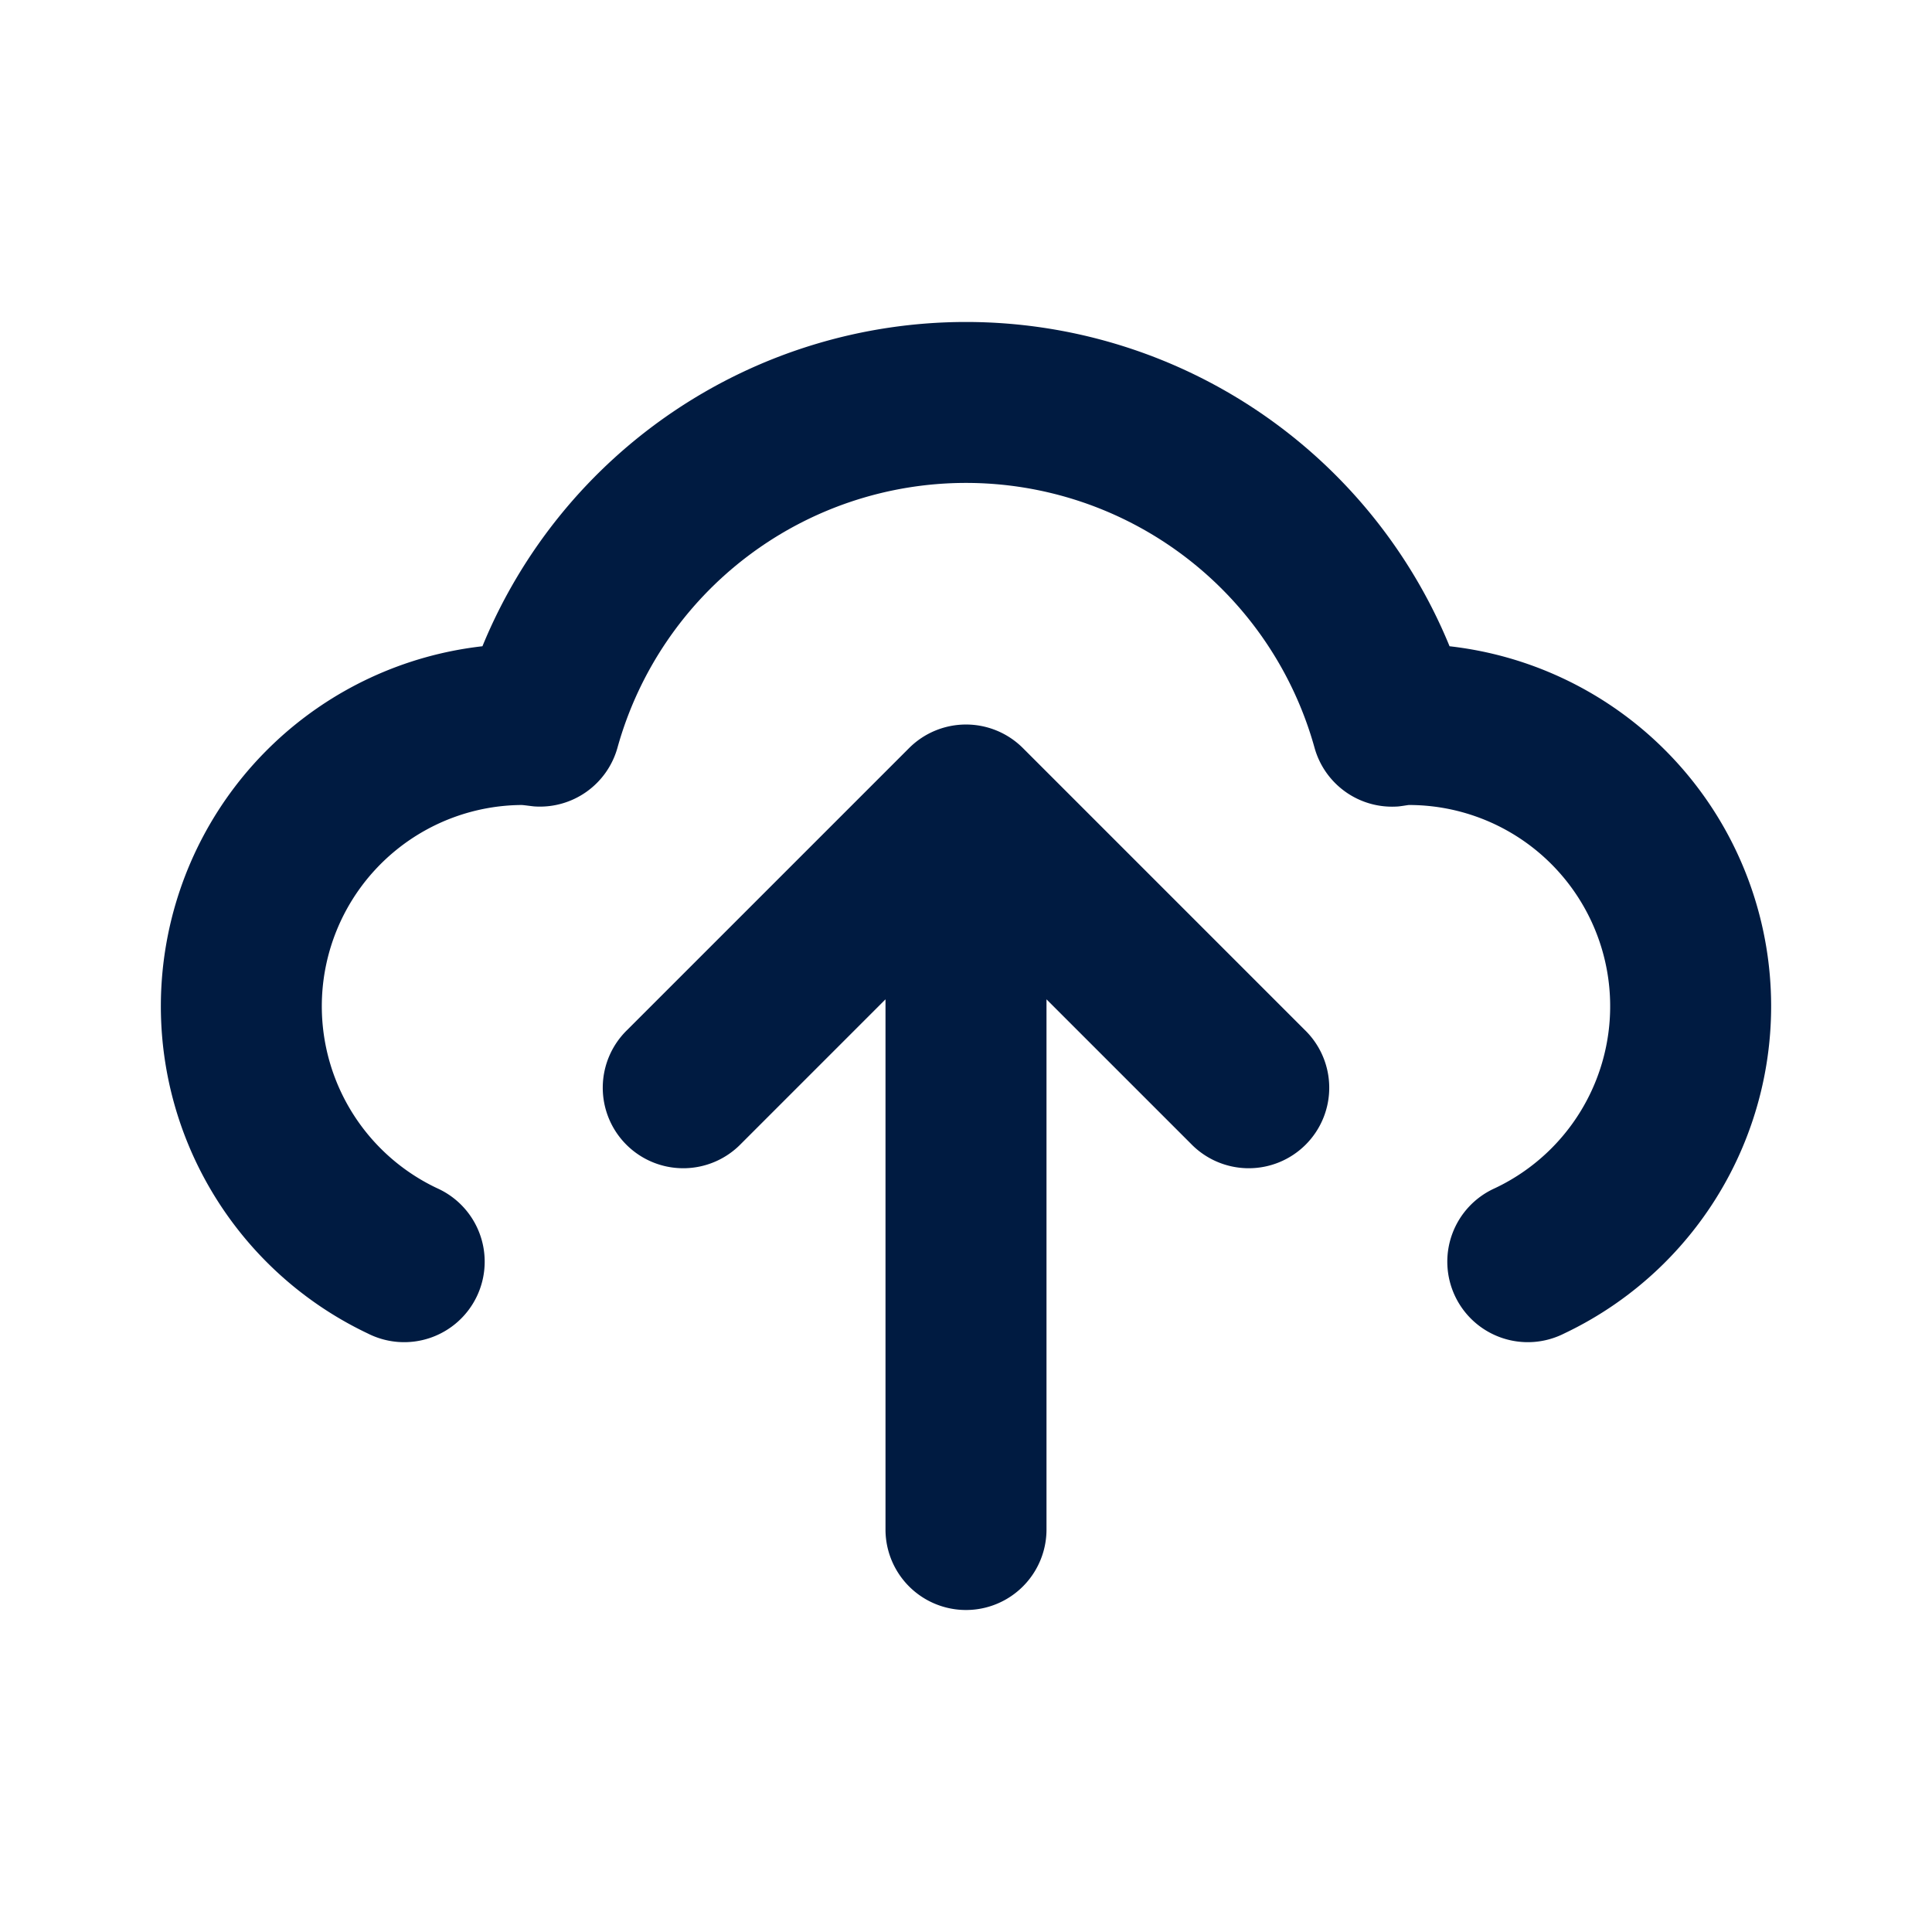 <svg id="ICON" xmlns="http://www.w3.org/2000/svg" viewBox="0 0 24 24">
  <defs>
    <style>
      .cls-1 {
        fill: #001b41;
      }
    </style>
  </defs>
  <path id="ic-s24-regular-cloud-upload" class="cls-1" d="M16.207,12.793a1,1,0,1,1-1.414,1.414L13,12.414V19a1,1,0,0,1-2,0V12.414L9.207,14.207a1,1,0,1,1-1.414-1.414l3.5-3.5a1,1,0,0,1,1.414,0Zm1.8-4.765a6.493,6.493,0,0,0-12.014,0,4.5,4.5,0,0,0-1.424,8.537,1,1,0,1,0,.86-1.805A2.5,2.5,0,0,1,6.478,10h0c.026,0,.139.017.165.018A1,1,0,0,0,7.67,9.29a4.494,4.494,0,0,1,8.66,0,1,1,0,0,0,1.025.729c.026,0,.12-.016.145-.019a2.5,2.5,0,0,1,1.071,4.76,1,1,0,1,0,.86,1.805,4.5,4.5,0,0,0-1.424-8.537Z"/>
</svg>

